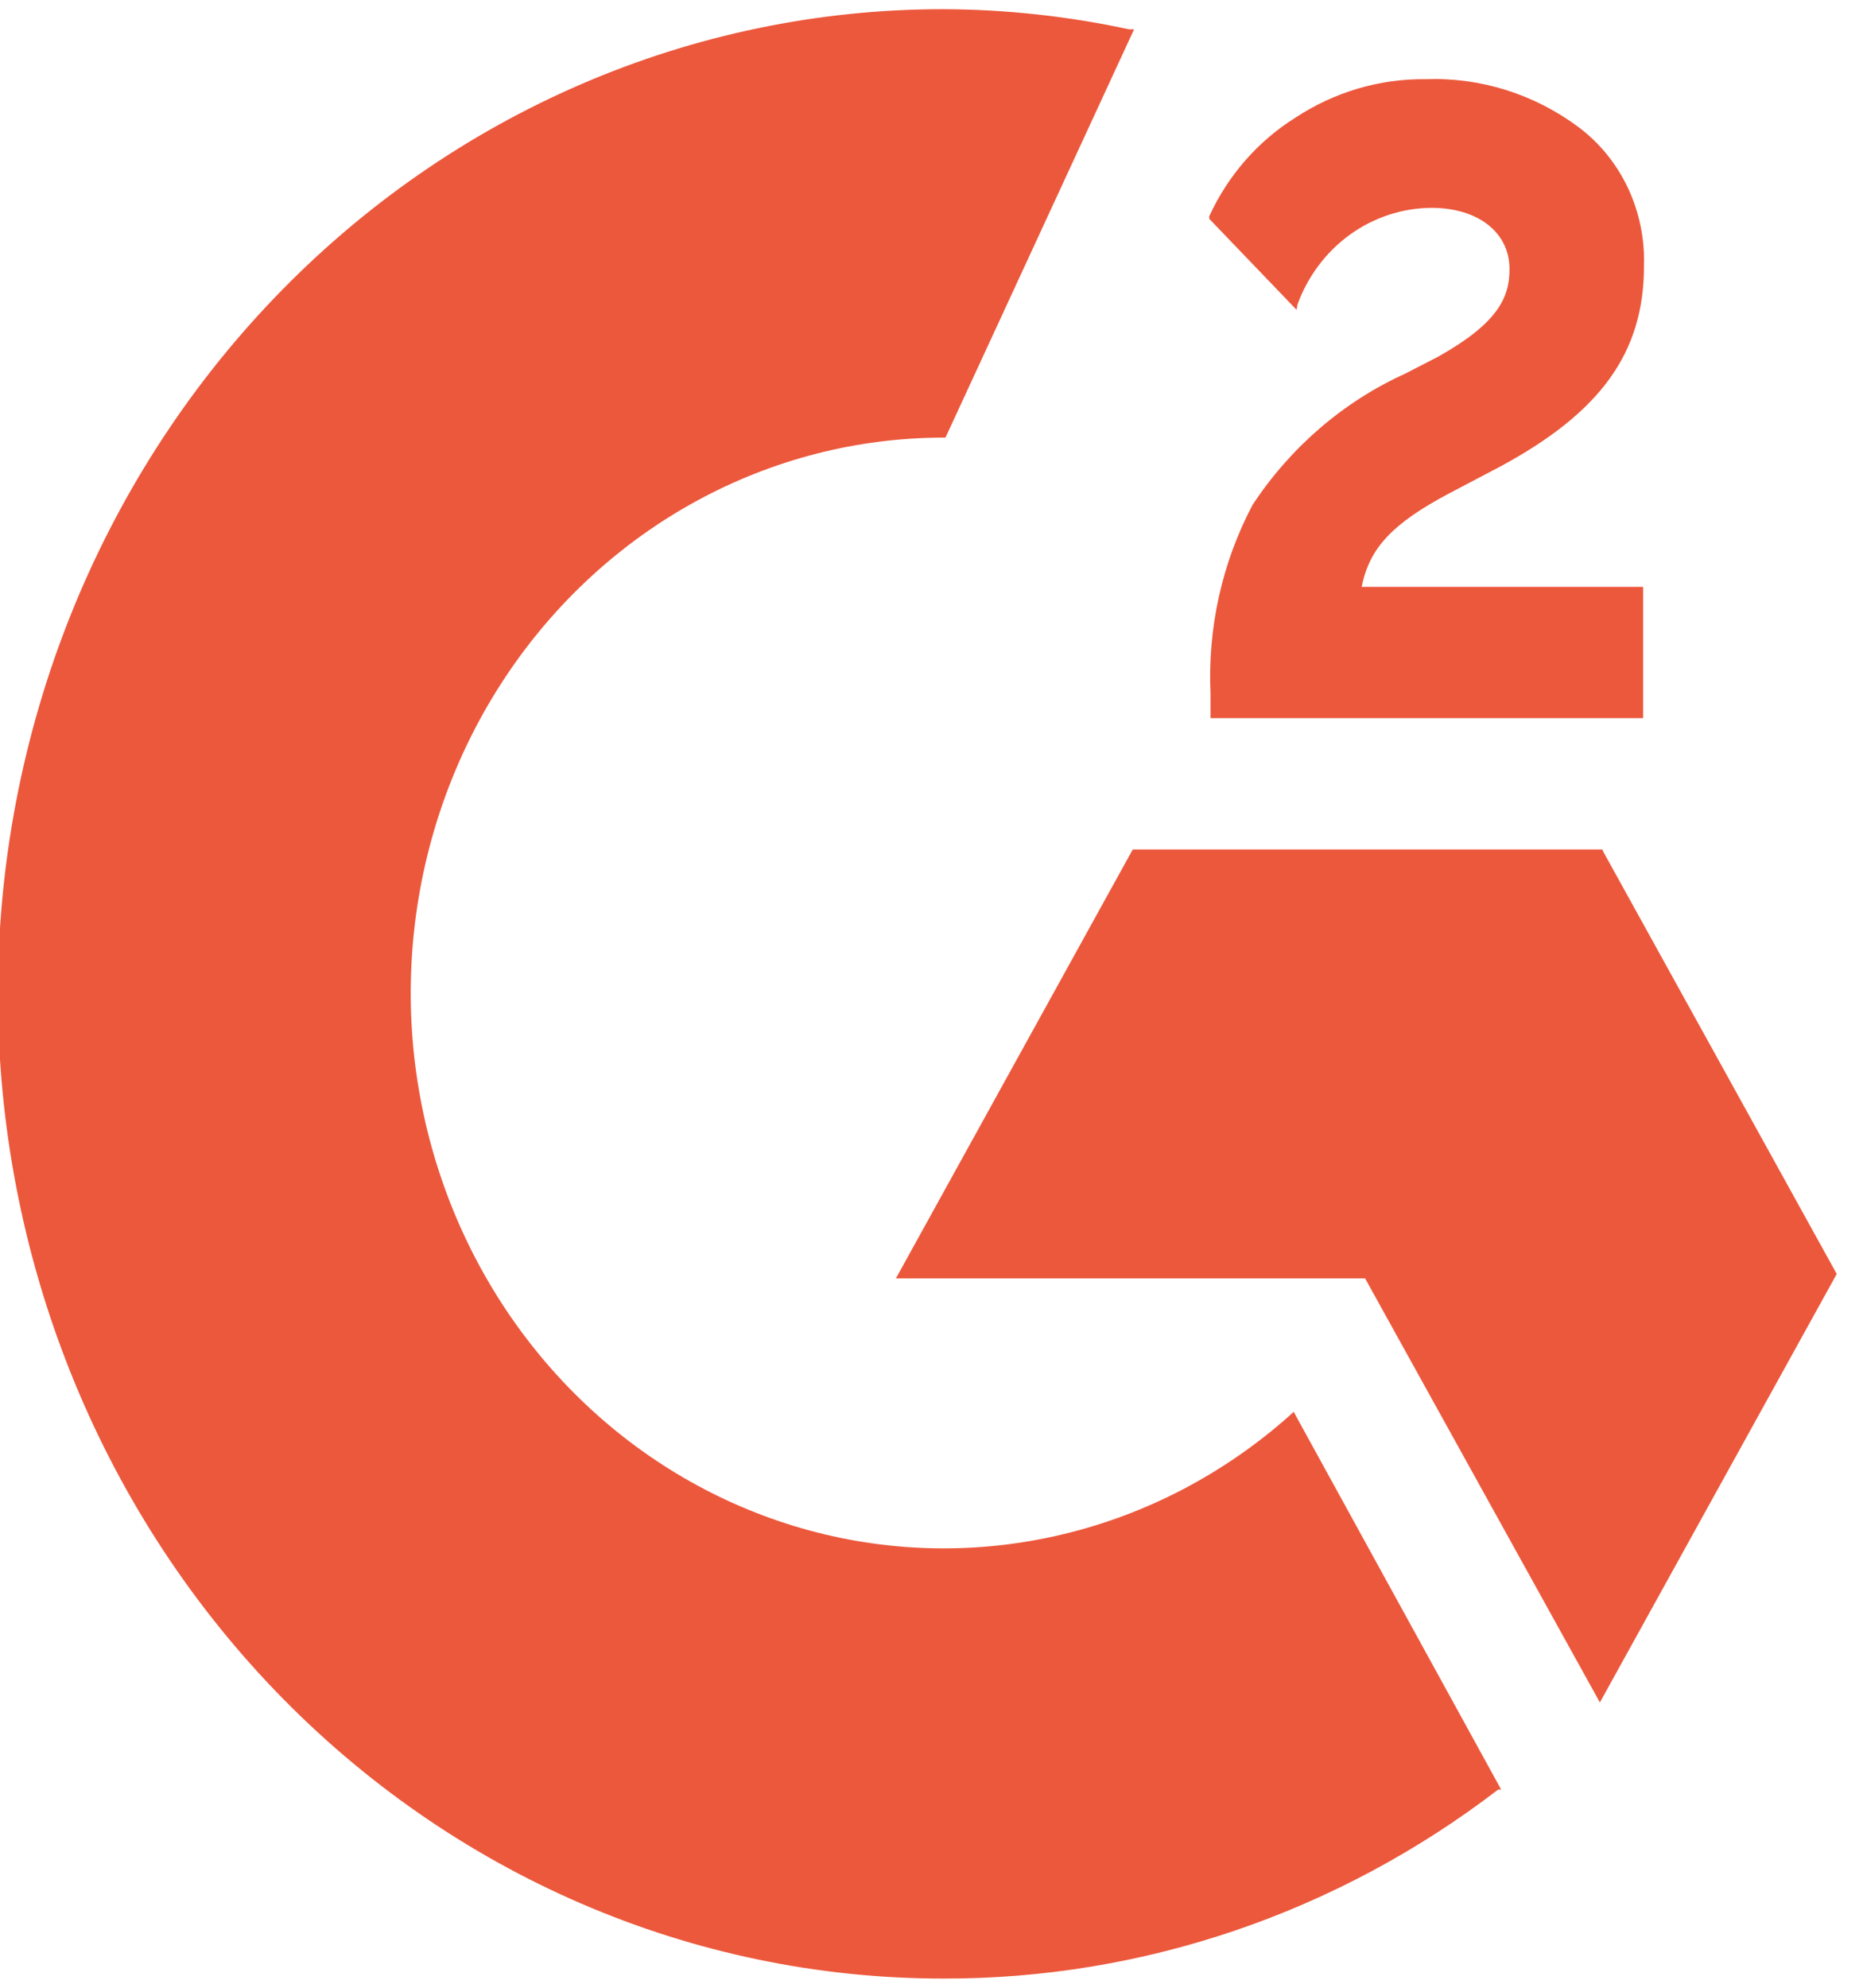 <svg width="30" height="32" viewBox="0 0 30 32" fill="none" xmlns="http://www.w3.org/2000/svg">
  <g clip-path="url(#clip0_13_41)">
    <path
      d="M20.893 4.903C21.059 4.447 21.355 4.054 21.74 3.776C22.125 3.499 22.582 3.349 23.05 3.346C23.801 3.346 24.308 3.741 24.308 4.333C24.308 4.798 24.112 5.206 23.159 5.742L22.624 6.017C21.632 6.468 20.781 7.2 20.169 8.13C19.679 9.058 19.445 10.109 19.493 11.167V11.561H26.459V9.448H21.928C22.049 8.821 22.428 8.426 23.328 7.947L24.16 7.51C25.776 6.637 26.473 5.678 26.473 4.283C26.487 3.85 26.399 3.42 26.217 3.03C26.034 2.641 25.762 2.304 25.424 2.05C24.707 1.514 23.838 1.242 22.956 1.275C22.214 1.266 21.486 1.482 20.859 1.895C20.258 2.271 19.776 2.822 19.473 3.48V3.523L20.879 4.988L20.893 4.903ZM25.817 13.71L25.803 13.675H18.241L14.427 20.58H21.982L25.763 27.407L29.577 20.509L25.817 13.71Z"
      fill="#EC583C" />
    <path
      d="M20.771 22.785C19.72 23.72 18.467 24.377 17.12 24.699C15.773 25.022 14.371 25.001 13.033 24.638C11.695 24.274 10.461 23.58 9.437 22.614C8.412 21.647 7.626 20.437 7.147 19.087C6.667 17.736 6.508 16.285 6.683 14.856C6.858 13.428 7.361 12.064 8.15 10.882C8.939 9.7 9.991 8.733 11.216 8.065C12.441 7.397 13.802 7.047 15.184 7.045H15.225L18.262 0.472H18.181C17.195 0.26 16.191 0.151 15.184 0.148C11.148 0.148 7.277 1.818 4.423 4.791C1.57 7.764 -0.034 11.796 -0.034 16C-0.034 20.204 1.57 24.236 4.423 27.209C7.277 30.182 11.148 31.852 15.184 31.852C18.401 31.861 21.535 30.795 24.126 28.809H24.173L20.832 22.728L20.771 22.785Z"
      fill="#EC583C" />
  </g>
  <defs>
    <clipPath id="clip0_13_41">
      <rect width="29.76" height="32" fill="white" />
    </clipPath>
  </defs>
</svg>